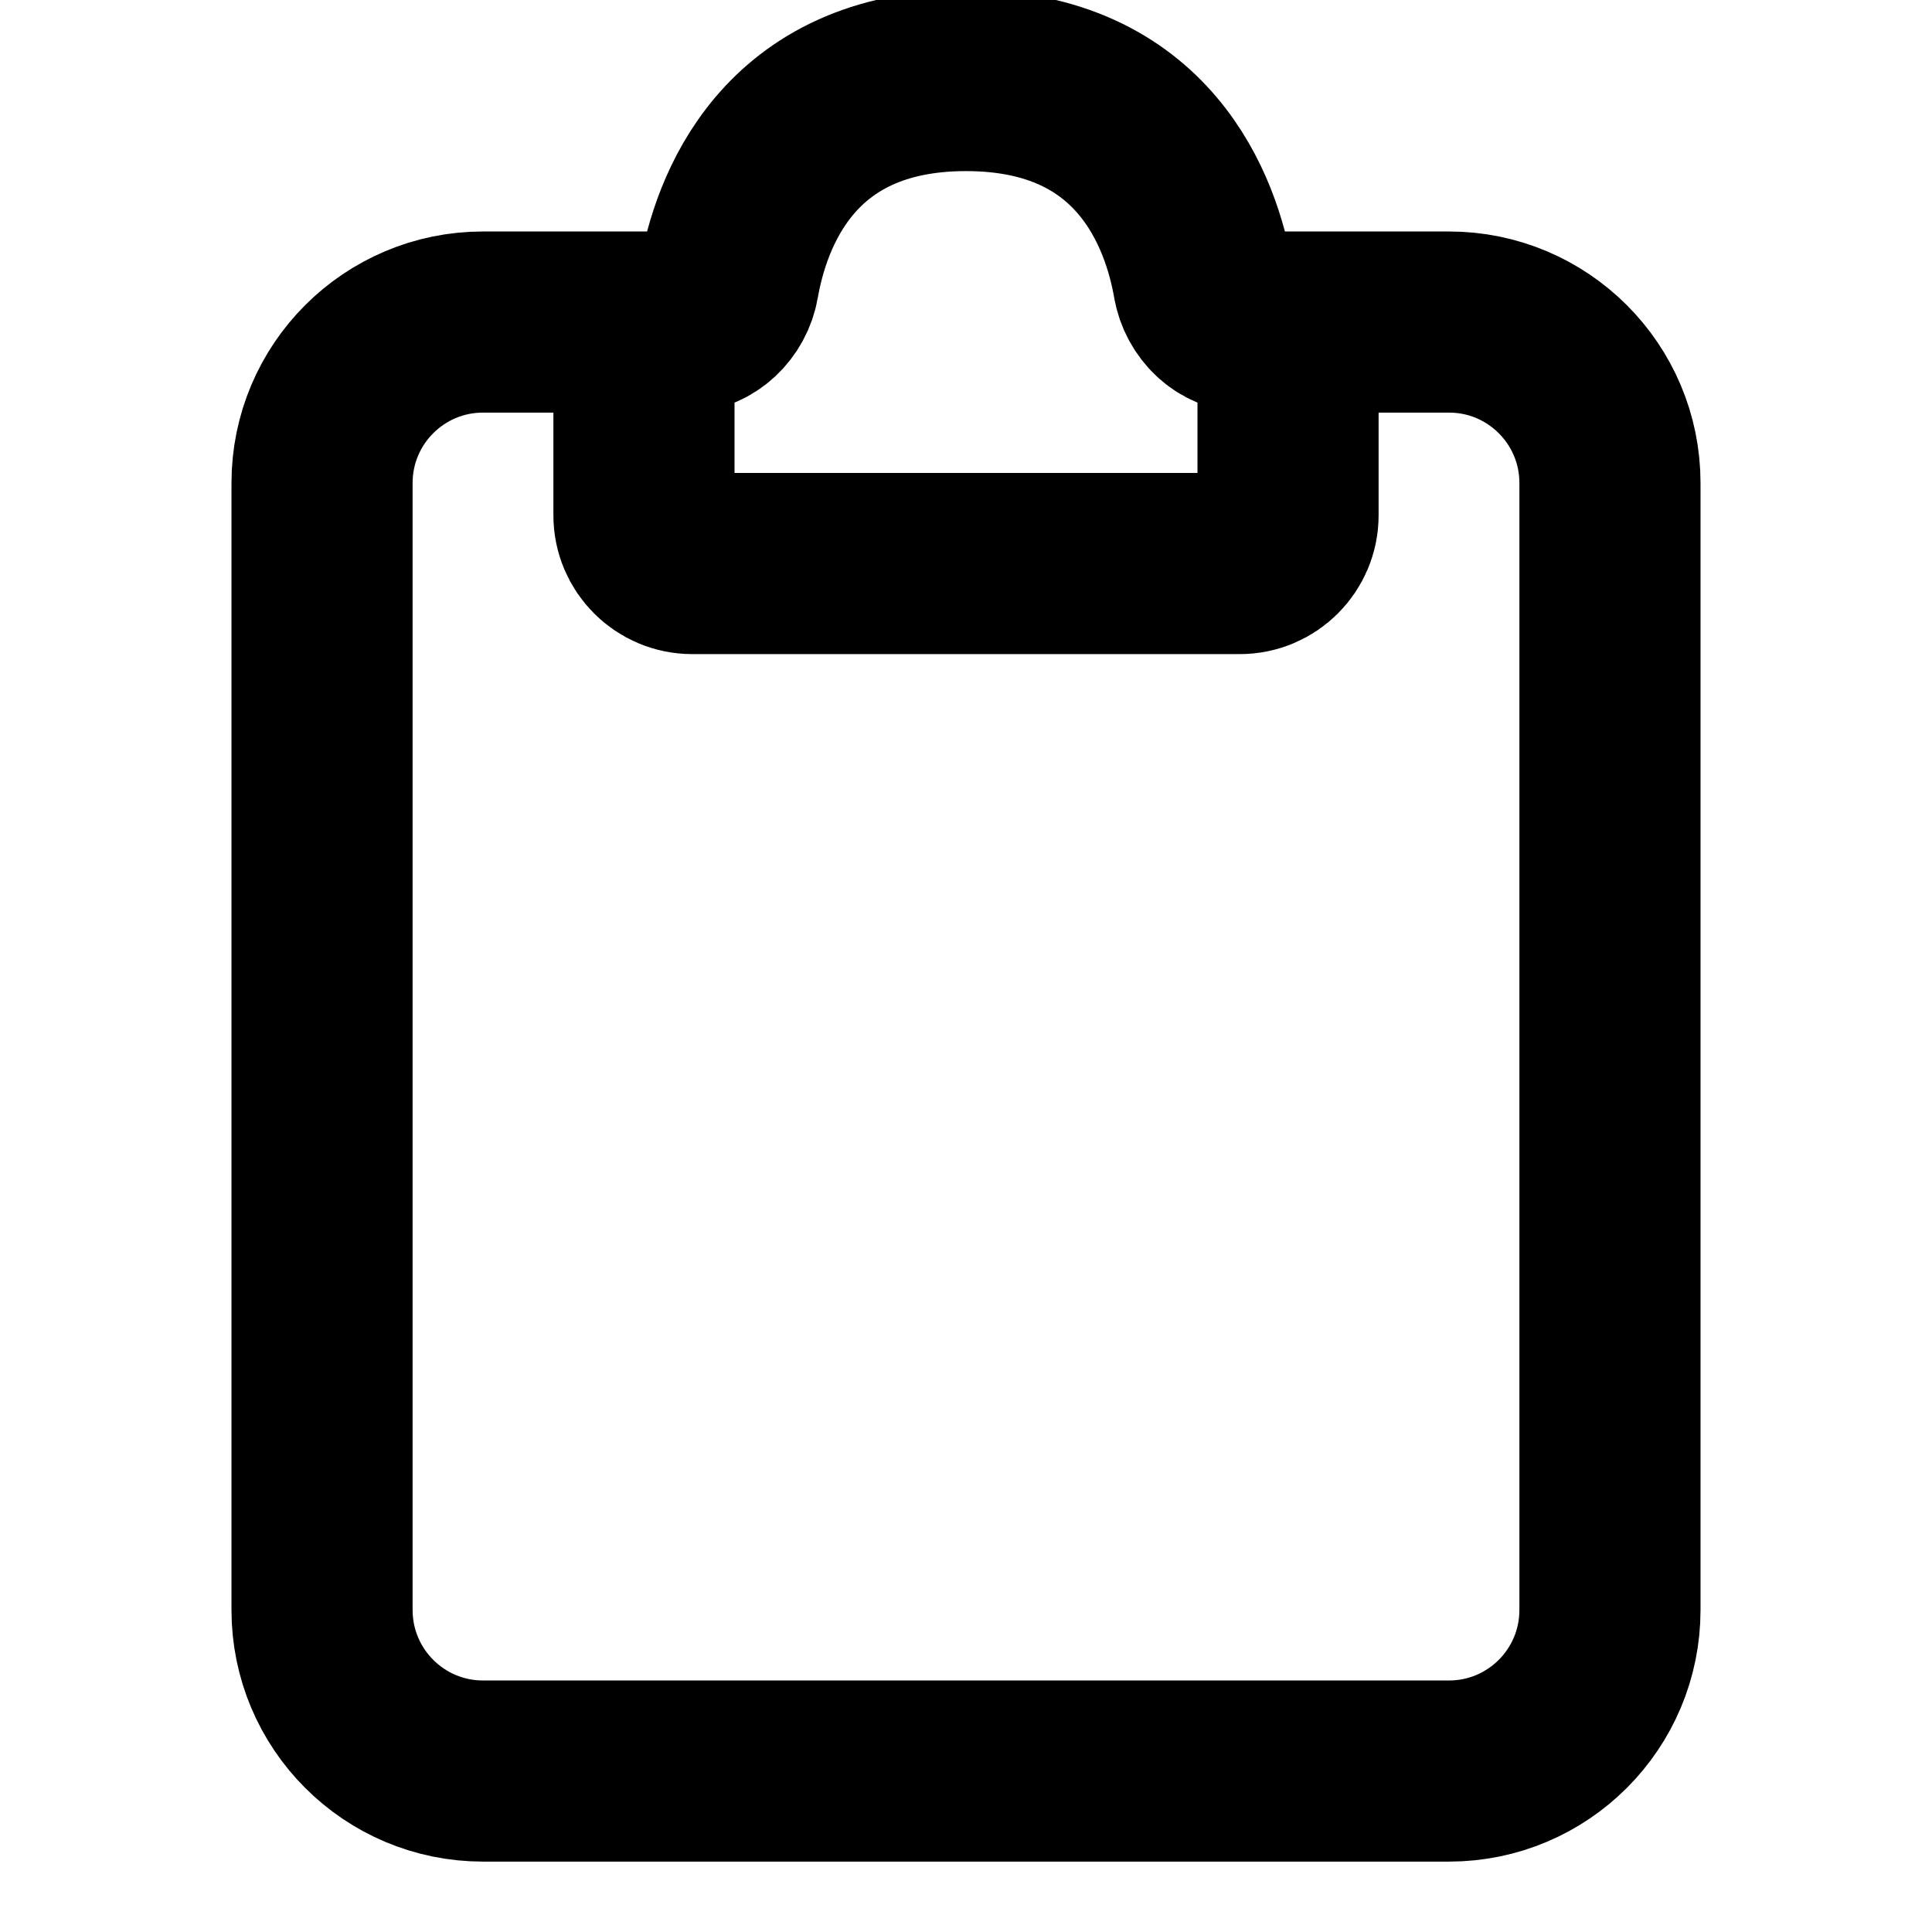<svg width="16" height="16" viewBox="0 0 16 16" fill="none" xmlns="http://www.w3.org/2000/svg">
<g clip-path="url(#clip0_1_2722)">
<path d="M5.667 2.667H4C3.264 2.667 2.667 3.264 2.667 4V13.333C2.667 14.07 3.264 14.667 4 14.667H12C12.736 14.667 13.333 14.07 13.333 13.333V4C13.333 3.264 12.736 2.667 12 2.667H10.333" stroke="black" stroke-width="1.5" stroke-linecap="round"/>
<path d="M5.333 4.267V3C5.333 2.816 5.482 2.667 5.667 2.667C5.851 2.667 6.003 2.517 6.034 2.336C6.133 1.768 6.516 0.667 8 0.667C9.484 0.667 9.867 1.768 9.966 2.336C9.997 2.517 10.149 2.667 10.333 2.667C10.517 2.667 10.667 2.816 10.667 3V4.267C10.667 4.488 10.488 4.667 10.267 4.667H5.733C5.512 4.667 5.333 4.488 5.333 4.267Z" stroke="black" stroke-width="1.5" stroke-linecap="round"/>
</g>
<defs>
<clipPath id="clip0_1_2722">
<rect width="16" height="16" fill="white"/>
</clipPath>
</defs>
</svg>
